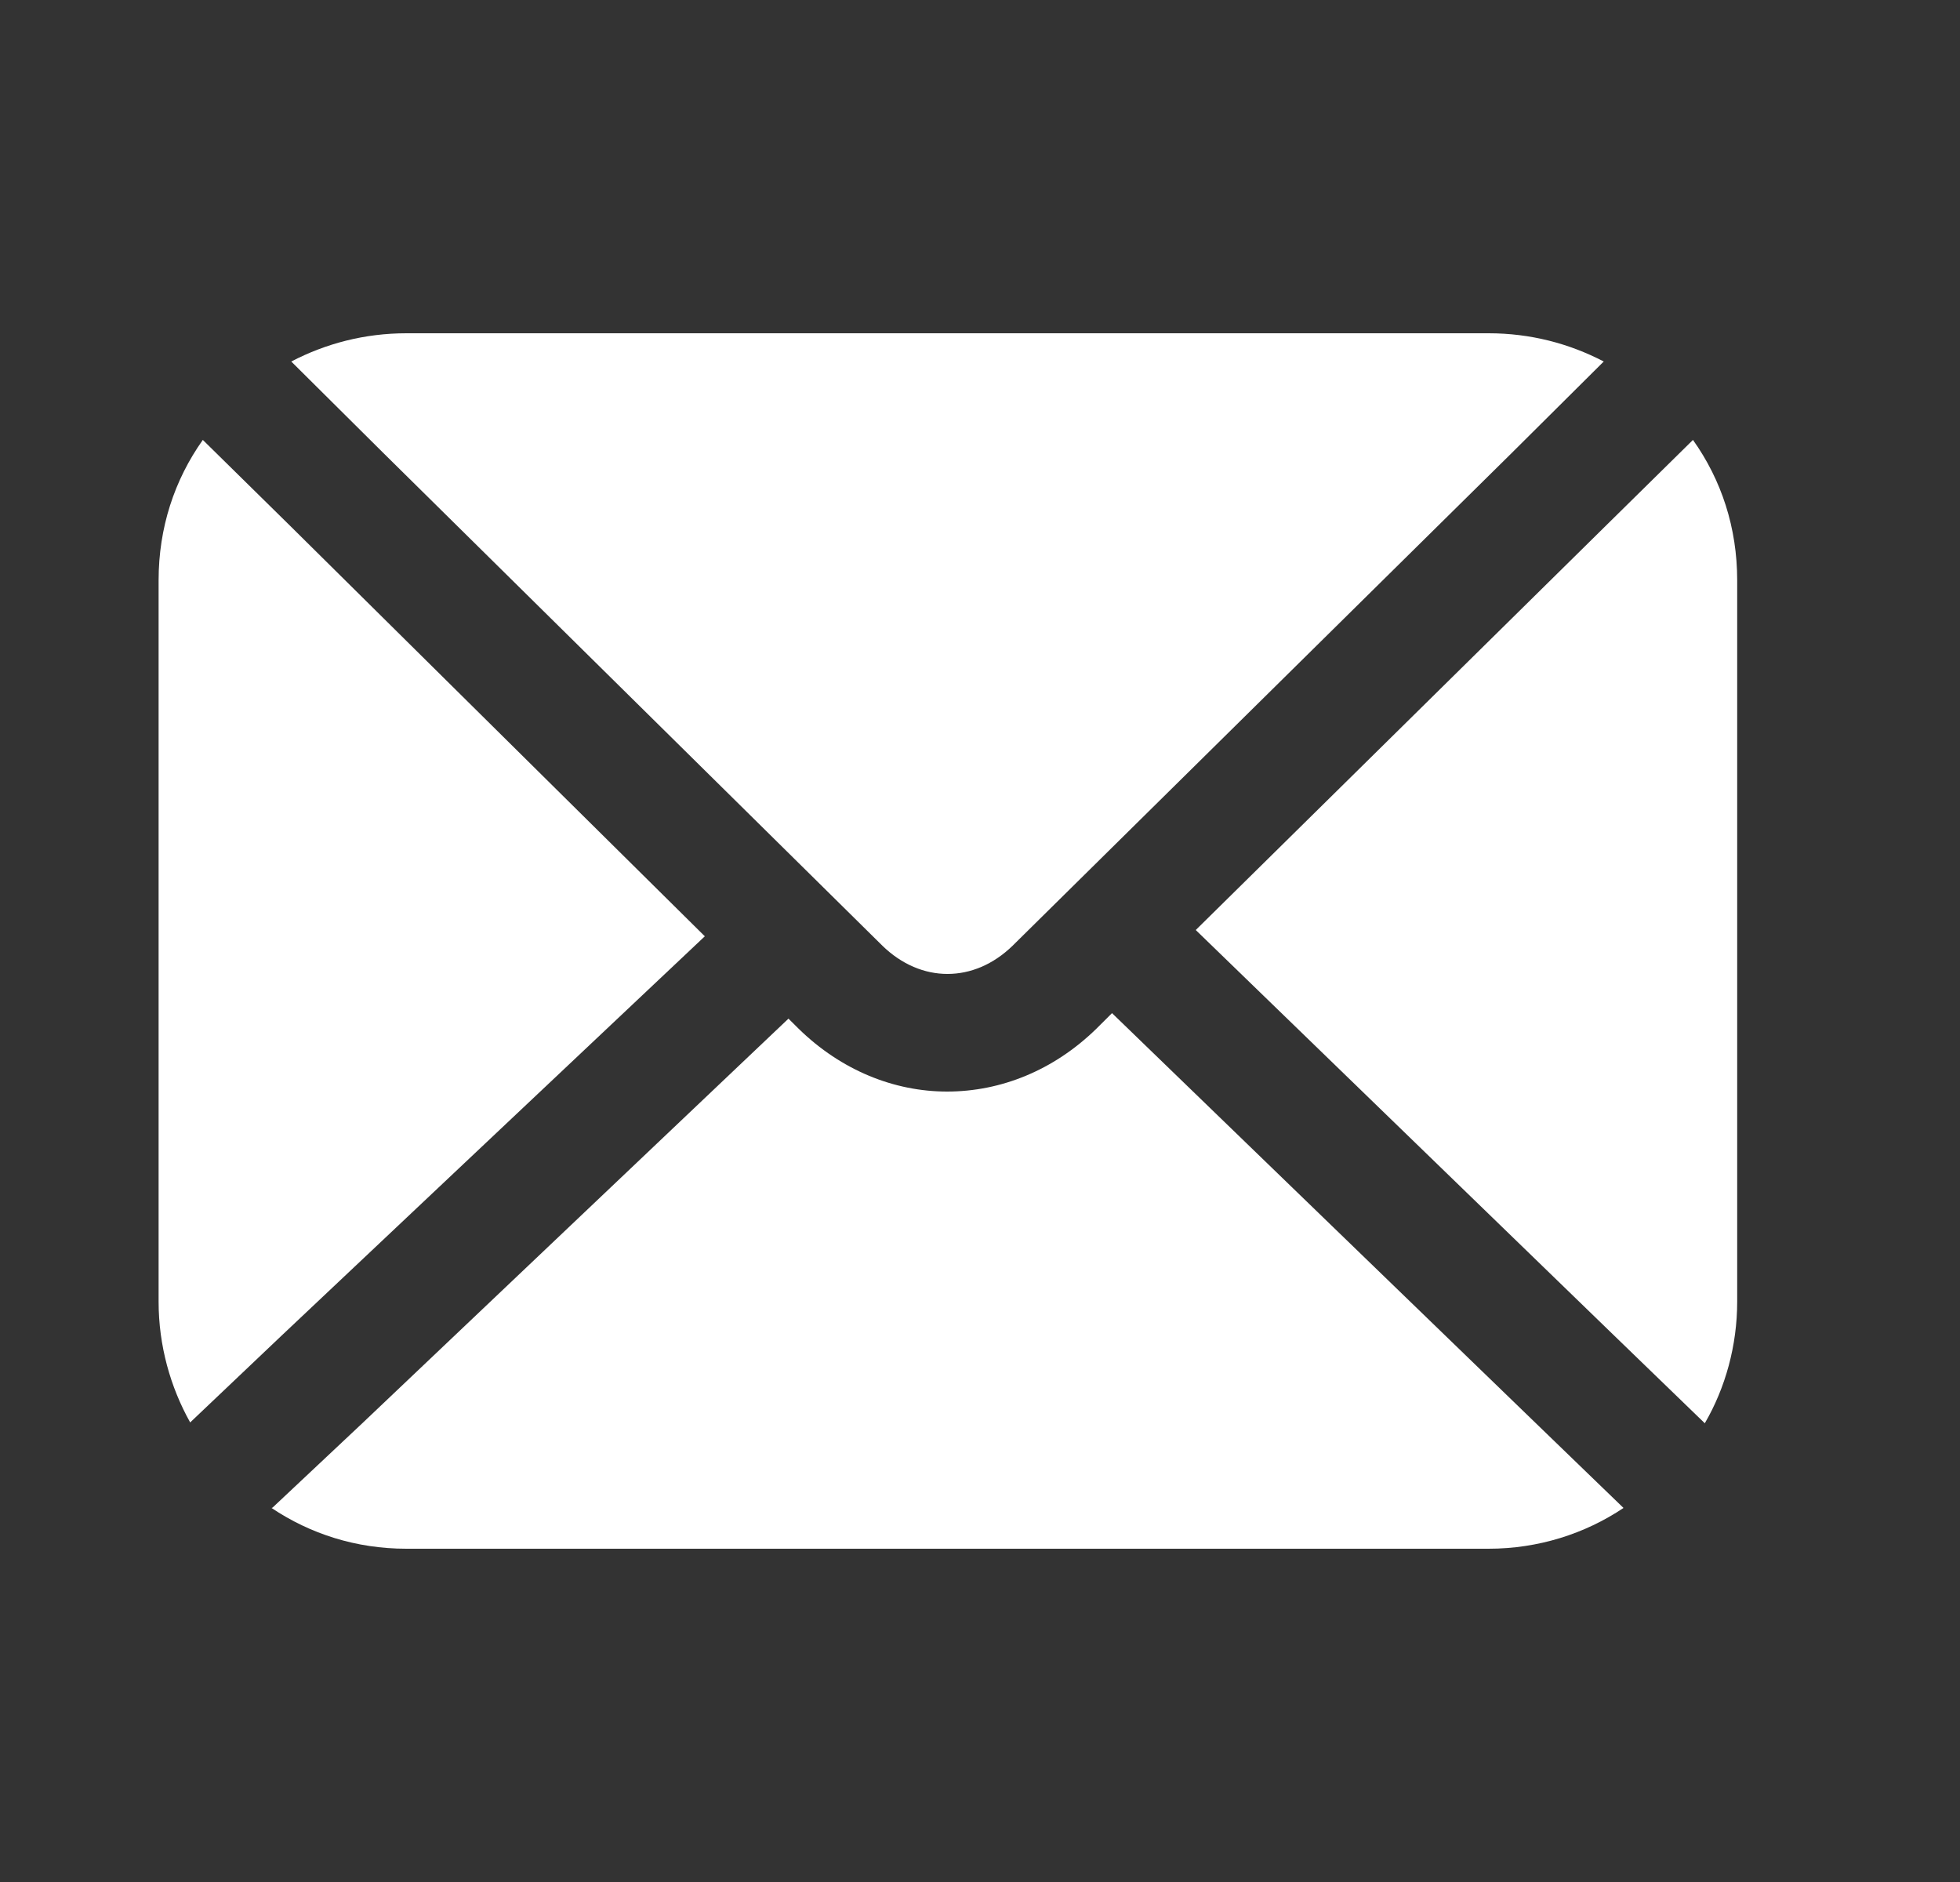 <svg width="25" height="24" viewBox="0 0 25 24" fill="none" xmlns="http://www.w3.org/2000/svg">
<rect x="0" y="0" width="25" height="24" fill="#333333" stroke="none"/>
<path d="M11.255 12.06C11.748 12.54 12.423 12.54 12.916 12.06L19.279 5.78L20.456 4.61C20.014 4.38 19.52 4.25 18.987 4.25H5.185C4.651 4.25 4.158 4.38 3.715 4.61L4.893 5.78L11.255 12.06Z" fill="white"/>
<path d="M8.99 11.94L3.695 6.7L2.587 5.61C2.225 6.12 2.023 6.73 2.023 7.4V16.6C2.023 17.16 2.174 17.69 2.426 18.14C2.436 18.13 2.436 18.13 2.446 18.12L3.594 17.03L8.99 11.94Z" fill="white"/>
<path d="M14.184 12.92L13.983 13.12C13.439 13.65 12.765 13.92 12.08 13.92C11.406 13.92 10.731 13.65 10.188 13.12L10.057 12.99L4.621 18.15L3.493 19.21C3.483 19.22 3.473 19.23 3.463 19.23C3.956 19.56 4.54 19.75 5.184 19.75H18.986C19.621 19.75 20.215 19.56 20.708 19.23L19.58 18.14L14.184 12.92Z" fill="white"/>
<path d="M21.594 5.61L20.487 6.7L15.252 11.86L20.587 17.03L21.745 18.15C22.007 17.7 22.158 17.16 22.158 16.6V7.4C22.158 6.73 21.957 6.12 21.594 5.61Z" fill="white"/>
</svg>
